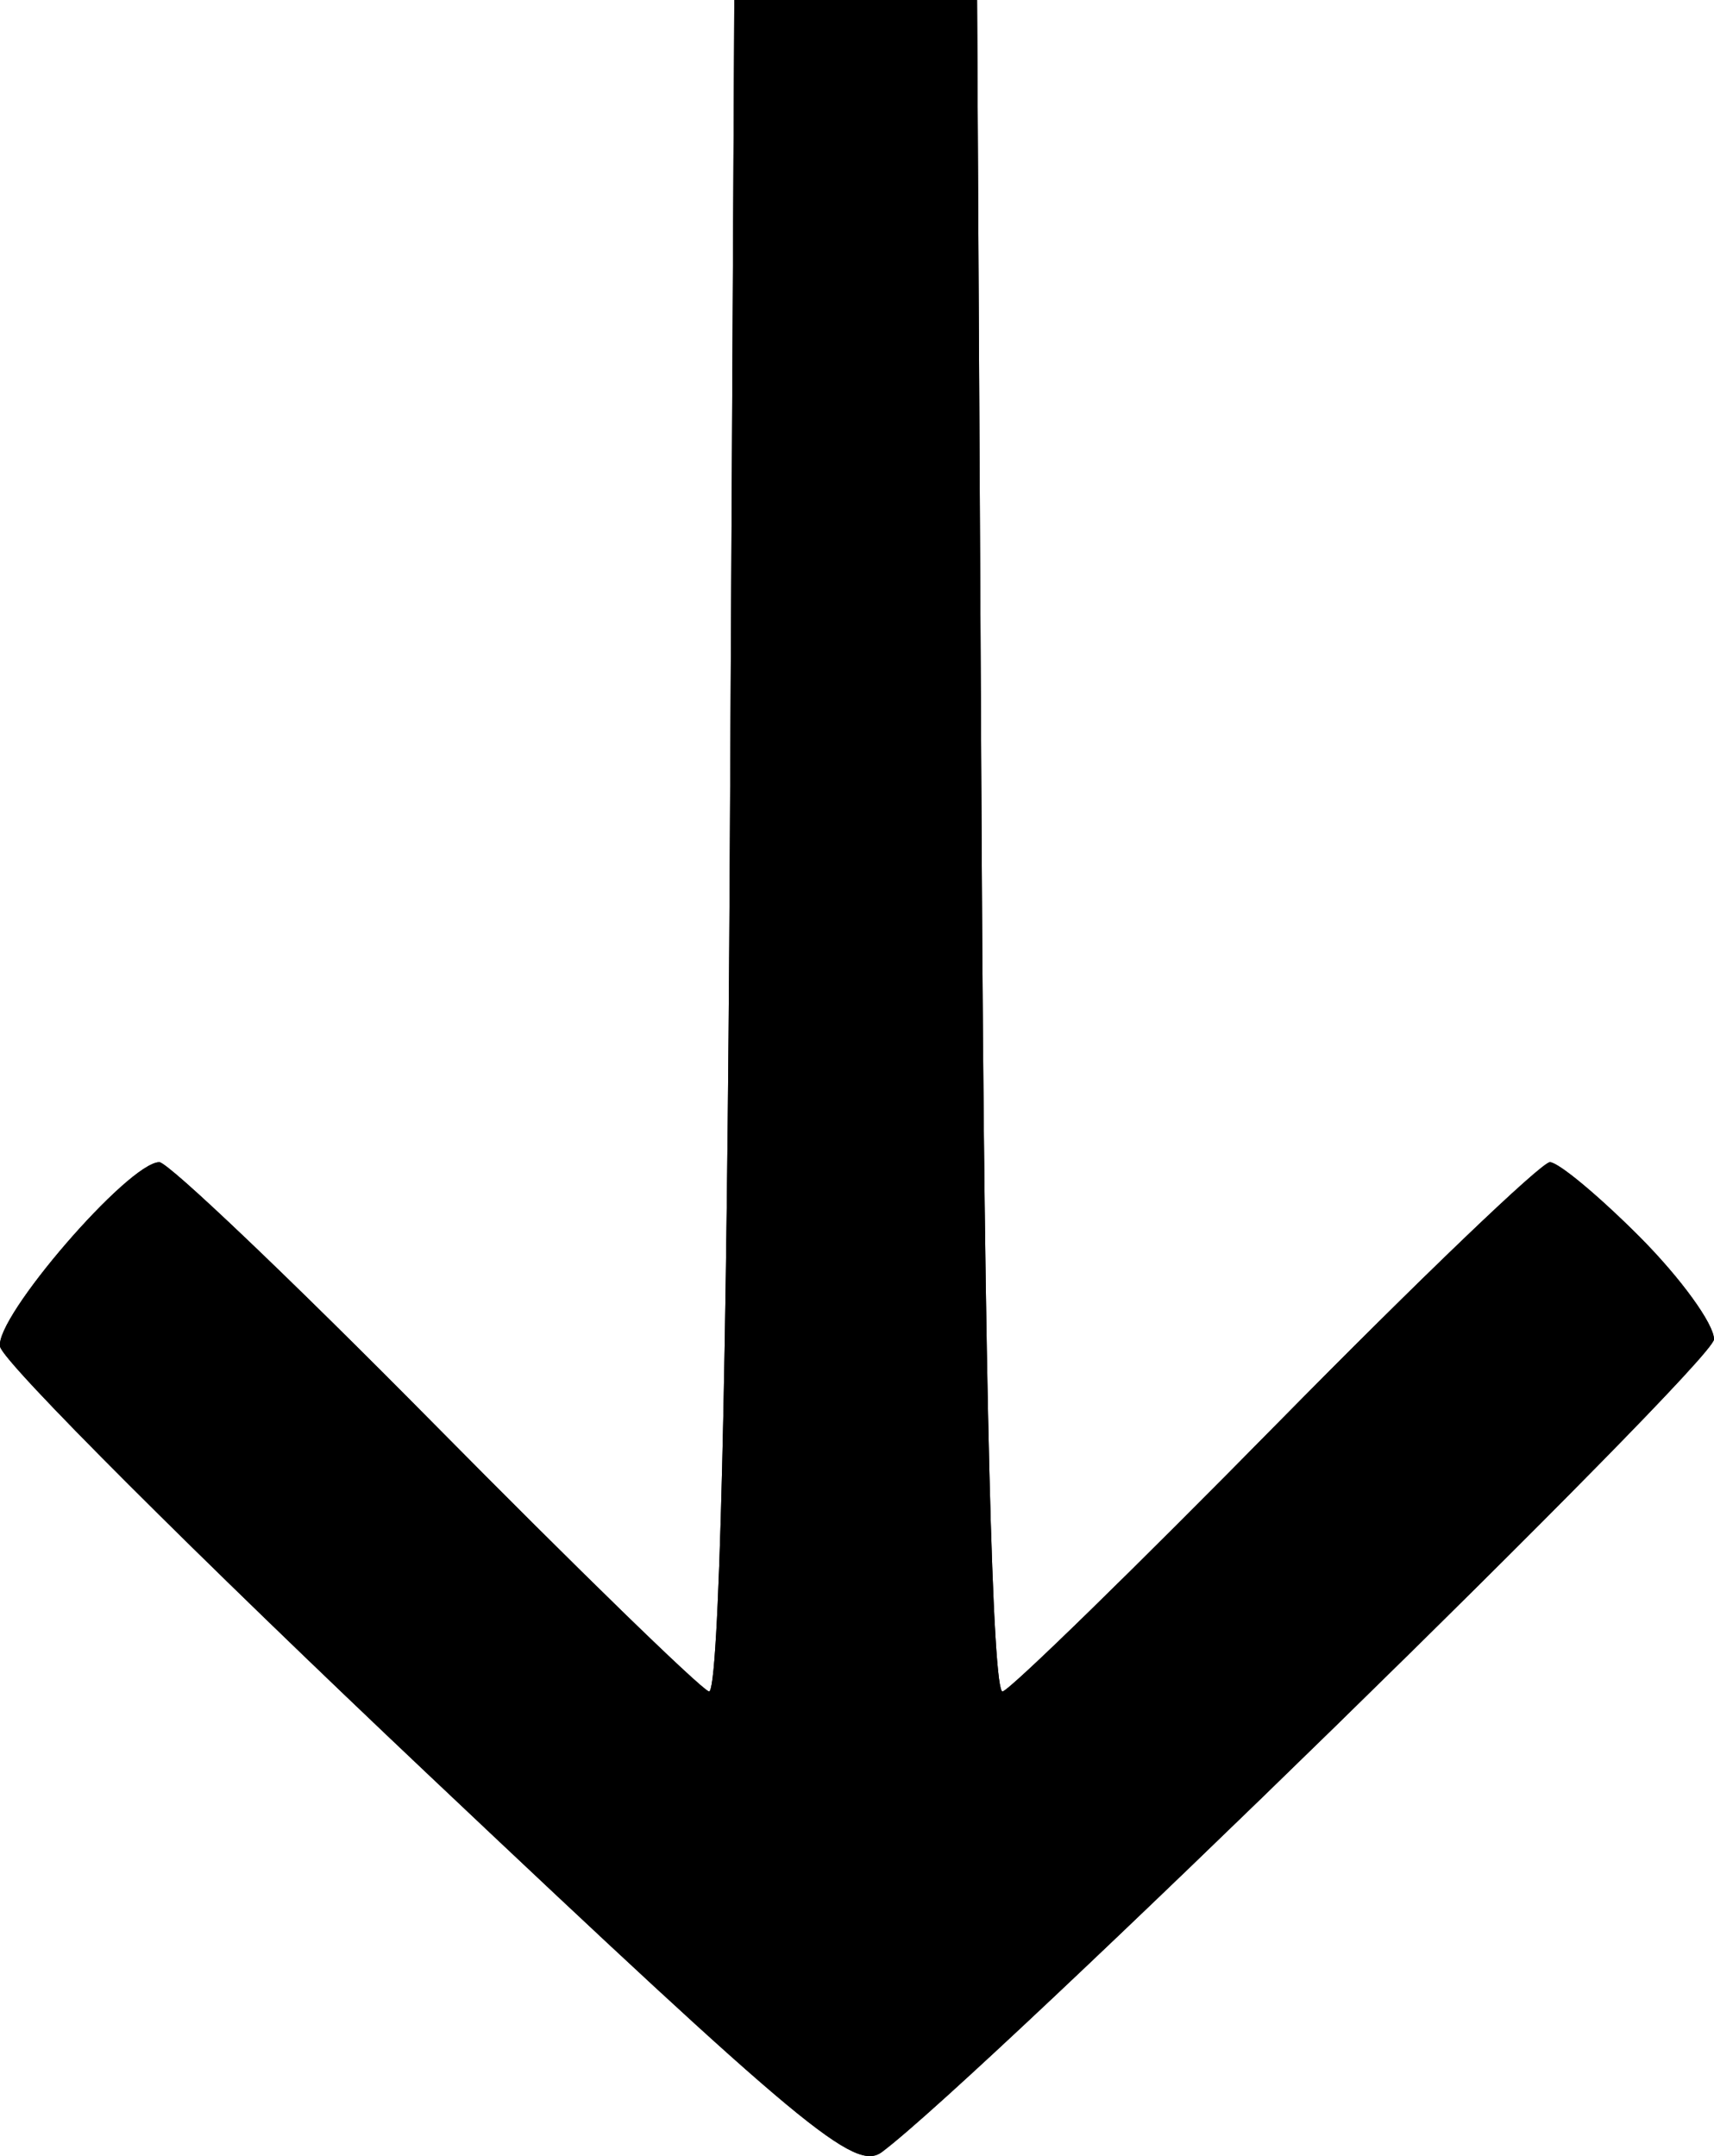 <svg width="31" height="39" xmlns="http://www.w3.org/2000/svg"><path d="M29.655 22.372c-.74-.742-1.47-1.35-1.623-1.35-.154 0-2.376 2.13-4.938 4.734s-4.793 4.782-4.959 4.84c-.187.066-.33-5.652-.38-15.245L17.672 0h-4.391L13.2 15.35c-.05 9.46-.195 15.31-.378 15.246-.163-.058-2.4-2.236-4.973-4.84-2.572-2.604-4.807-4.734-4.967-4.734-.555 0-2.987 2.818-2.88 3.337.06.288 3.55 3.775 7.755 7.75 6.78 6.41 7.708 7.181 8.195 6.816C17.781 37.554 31 24.64 31 24.225c0-.276-.605-1.11-1.345-1.853z"/><path d="M29.655 22.372c-.74-.742-1.47-1.35-1.623-1.35-.154 0-2.376 2.13-4.938 4.734s-4.793 4.782-4.959 4.84c-.187.066-.33-5.652-.38-15.245L17.672 0h-4.391L13.2 15.35c-.05 9.46-.195 15.31-.378 15.246-.163-.058-2.4-2.236-4.973-4.84-2.572-2.604-4.807-4.734-4.967-4.734-.555 0-2.987 2.818-2.88 3.337.06.288 3.55 3.775 7.755 7.75 6.78 6.41 7.708 7.181 8.195 6.816C17.781 37.554 31 24.64 31 24.225c0-.276-.605-1.11-1.345-1.853z"/></svg>